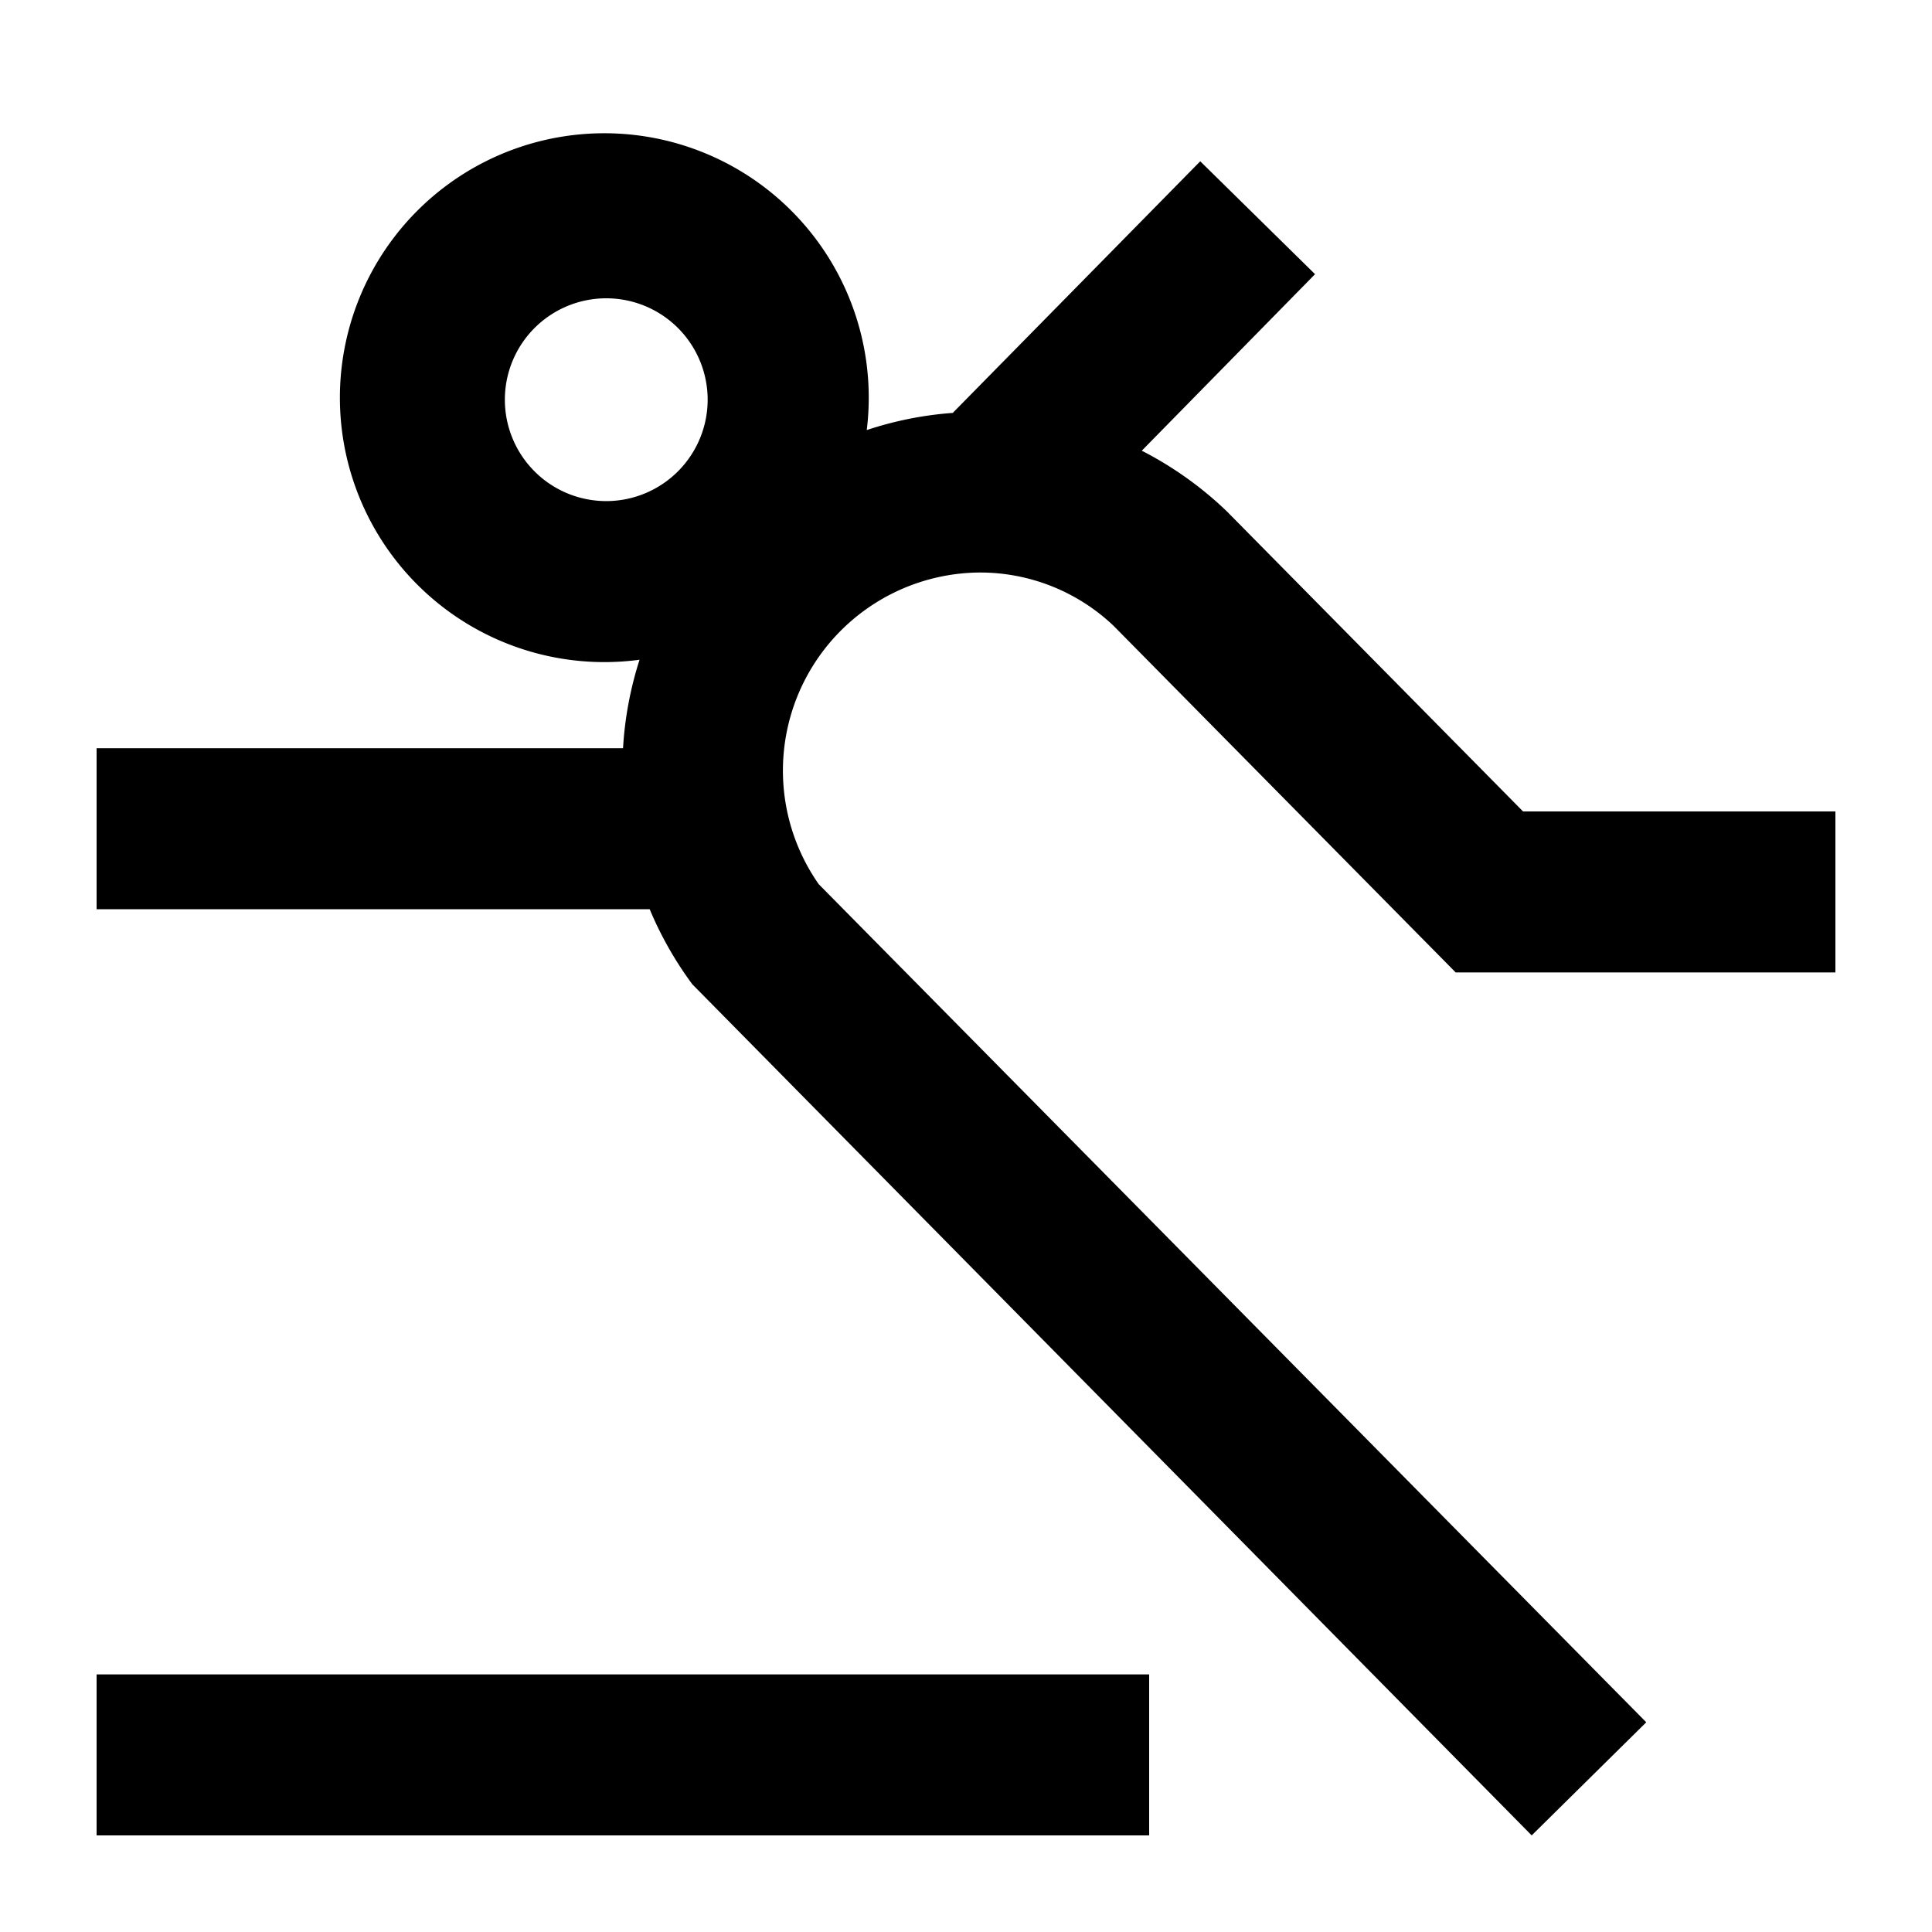 <svg xmlns="http://www.w3.org/2000/svg" viewBox="0 0 60 60"><path d="M3 52h32.688v5H3zM30.4 17.78h.021a6.018 6.018 0 0 1 4.162 1.655L45.208 30.2H57v-5h-9.7l-9.2-9.32a11.137 11.137 0 0 0-2.641-1.883l5.381-5.482-3.565-3.506-7.686 7.814a11 11 0 0 0-2.671.533 8.212 8.212 0 1 0-7.056 7.133 11.088 11.088 0 0 0-.513 2.747H3v5h17.176a11.176 11.176 0 0 0 1.324 2.331L47.568 57l3.558-3.513-25.7-26.028A6.152 6.152 0 0 1 30.4 17.78zm-11.571-2.218a3.149 3.149 0 1 1 3.148-3.149 3.152 3.152 0 0 1-3.148 3.149z"/></svg>